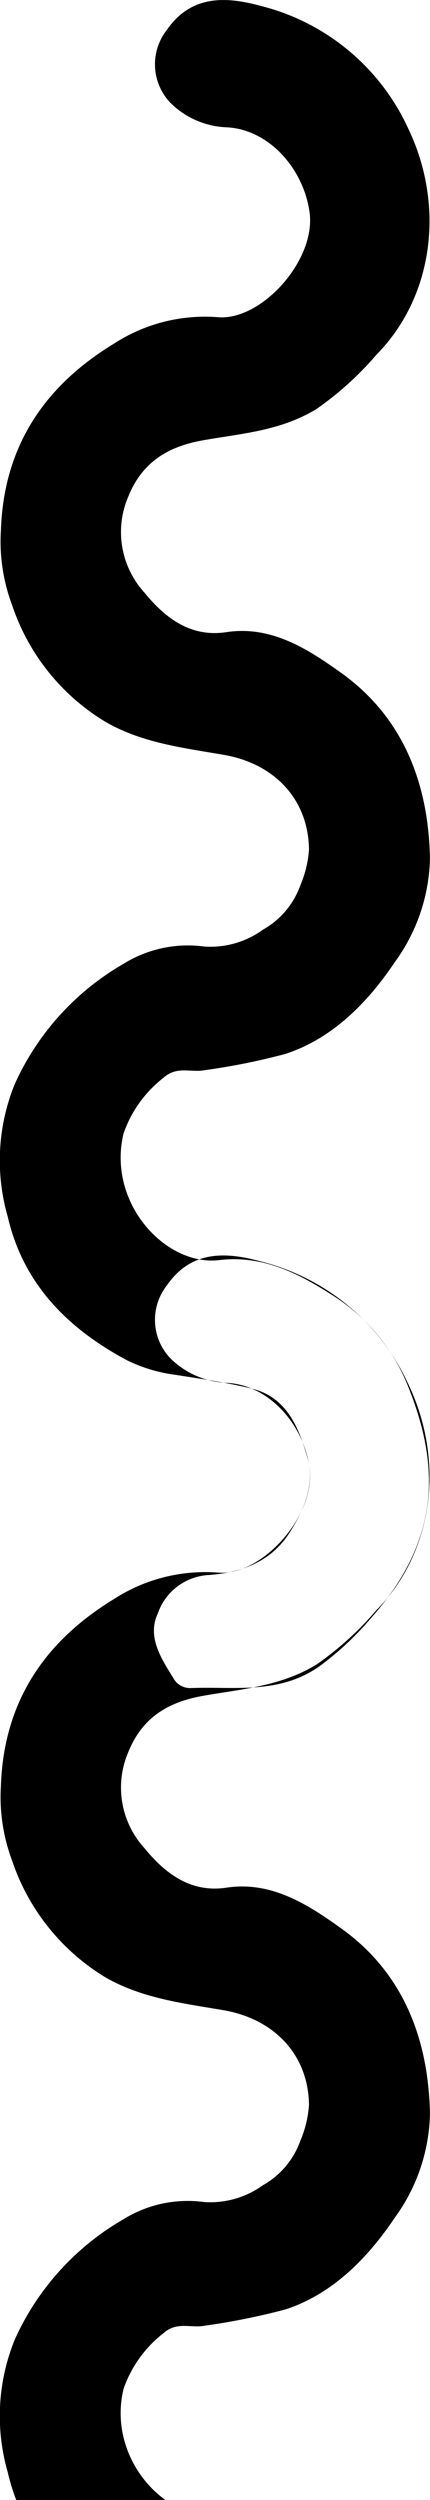 <svg xmlns="http://www.w3.org/2000/svg" width="32" height="186" viewBox="0 0 32 186">
  <defs>
    <style>
      .cls-1 {
        fill-rule: evenodd;
      }
    </style>
  </defs>
  <path id="line" class="cls-1" d="M494.068,1873.47c0.2-6.24,3.229-10.74,8.377-13.88a12.438,12.438,0,0,1,7.788-1.99c3.214,0.27,7.321-4.25,6.8-7.84-0.469-3.26-3.061-6.16-6.207-6.29a6.271,6.271,0,0,1-4.163-1.84,4.147,4.147,0,0,1-.226-5.43c1.879-2.71,4.62-2.39,6.934-1.77a16.479,16.479,0,0,1,11.016,9.15c2.707,5.65,1.933,12.44-2.382,16.82a23.751,23.751,0,0,1-4.454,4.03c-2.686,1.64-5.6,1.82-8.452,2.33-2.692.48-4.558,1.68-5.575,4.24a6.682,6.682,0,0,0,1.2,7.06c1.566,1.92,3.457,3.38,6.132,2.97,3.367-.51,6.111,1.3,8.546,3.04,4.561,3.27,6.5,8.17,6.594,13.84a13.561,13.561,0,0,1-2.594,7.64c-1.971,2.95-4.588,5.68-8.128,6.85a48.667,48.667,0,0,1-6.042,1.22c-1.009.2-2.061-.34-3.058,0.56a8.934,8.934,0,0,0-2.985,4.17c-1.223,5.15,3.131,9.87,7.128,9.4,3.423-.41,6.2,1.17,8.681,2.78a14.24,14.24,0,0,1,5.437,6.78c2.4,6.08,2.182,11.42-2.837,17.09a22.722,22.722,0,0,1-3.827,3.57c-3.016,2.12-6.319,1.49-9.572,1.62a1.416,1.416,0,0,1-1.315-.77c-0.909-1.46-1.943-3.06-1.14-4.78a4.254,4.254,0,0,1,3.635-2.85c2.4-.15,4.662-0.89,6.089-3.04,1.1-1.66,1.975-3.66,1.44-5.59-0.614-2.2-1.5-4.59-4.136-5.24-1.869-.46-3.8-0.73-5.683-1.03a11.481,11.481,0,0,1-3.663-1.1c-4.326-2.32-7.686-5.61-8.853-10.68a15.108,15.108,0,0,1,.514-9.83,19.621,19.621,0,0,1,8.1-8.97,9.075,9.075,0,0,1,6.006-1.29,6.627,6.627,0,0,0,4.368-1.25,6.166,6.166,0,0,0,2.8-3.33,8.182,8.182,0,0,0,.634-2.64c-0.054-3.82-2.665-6.41-6.342-7.04-2.979-.52-6.054-0.87-8.795-2.45a16.084,16.084,0,0,1-6.953-8.68A13.443,13.443,0,0,1,494.068,1873.47Zm0,93.41c0.2-6.24,3.229-10.74,8.377-13.89a12.5,12.5,0,0,1,7.788-1.99c3.214,0.28,7.321-4.24,6.8-7.83-0.469-3.26-3.061-6.16-6.207-6.29a6.318,6.318,0,0,1-4.163-1.84,4.147,4.147,0,0,1-.226-5.43c1.879-2.72,4.62-2.4,6.934-1.77a16.491,16.491,0,0,1,11.016,9.14c2.707,5.66,1.933,12.45-2.382,16.82a23.46,23.46,0,0,1-4.454,4.04c-2.686,1.64-5.6,1.82-8.452,2.33-2.692.48-4.558,1.68-5.575,4.24a6.686,6.686,0,0,0,1.2,7.06c1.566,1.92,3.457,3.37,6.132,2.97,3.367-.51,6.111,1.29,8.546,3.04,4.561,3.26,6.5,8.16,6.594,13.84a13.587,13.587,0,0,1-2.594,7.64c-1.971,2.95-4.588,5.68-8.128,6.85a50.566,50.566,0,0,1-6.042,1.22c-1.009.2-2.061-.34-3.058,0.55a8.934,8.934,0,0,0-2.985,4.17c-1.223,5.16,3.131,9.88,7.128,9.4,3.423-.4,6.2,1.17,8.681,2.79a14.213,14.213,0,0,1,5.437,6.77c2.4,6.08,2.182,11.43-2.837,17.09a22.32,22.32,0,0,1-3.827,3.57c-3.016,2.13-6.319,1.49-9.572,1.63a1.433,1.433,0,0,1-1.315-.77c-0.909-1.46-1.943-3.06-1.14-4.78a4.264,4.264,0,0,1,3.635-2.86c2.4-.14,4.662-0.88,6.089-3.04,1.1-1.66,1.975-3.66,1.44-5.58-0.614-2.2-1.5-4.6-4.136-5.24-1.869-.46-3.8-0.73-5.683-1.03a11.481,11.481,0,0,1-3.663-1.1c-4.326-2.33-7.686-5.61-8.853-10.68a15.108,15.108,0,0,1,.514-9.83,19.6,19.6,0,0,1,8.1-8.98,9.07,9.07,0,0,1,6.006-1.28,6.684,6.684,0,0,0,4.368-1.25,6.153,6.153,0,0,0,2.8-3.34,8.12,8.12,0,0,0,.634-2.64c-0.054-3.81-2.665-6.4-6.342-7.04-2.979-.51-6.054-0.87-8.795-2.44a16.156,16.156,0,0,1-6.953-8.68A13.468,13.468,0,0,1,494.068,1966.88Z" transform="translate(-494 -1834)"/>
</svg>

